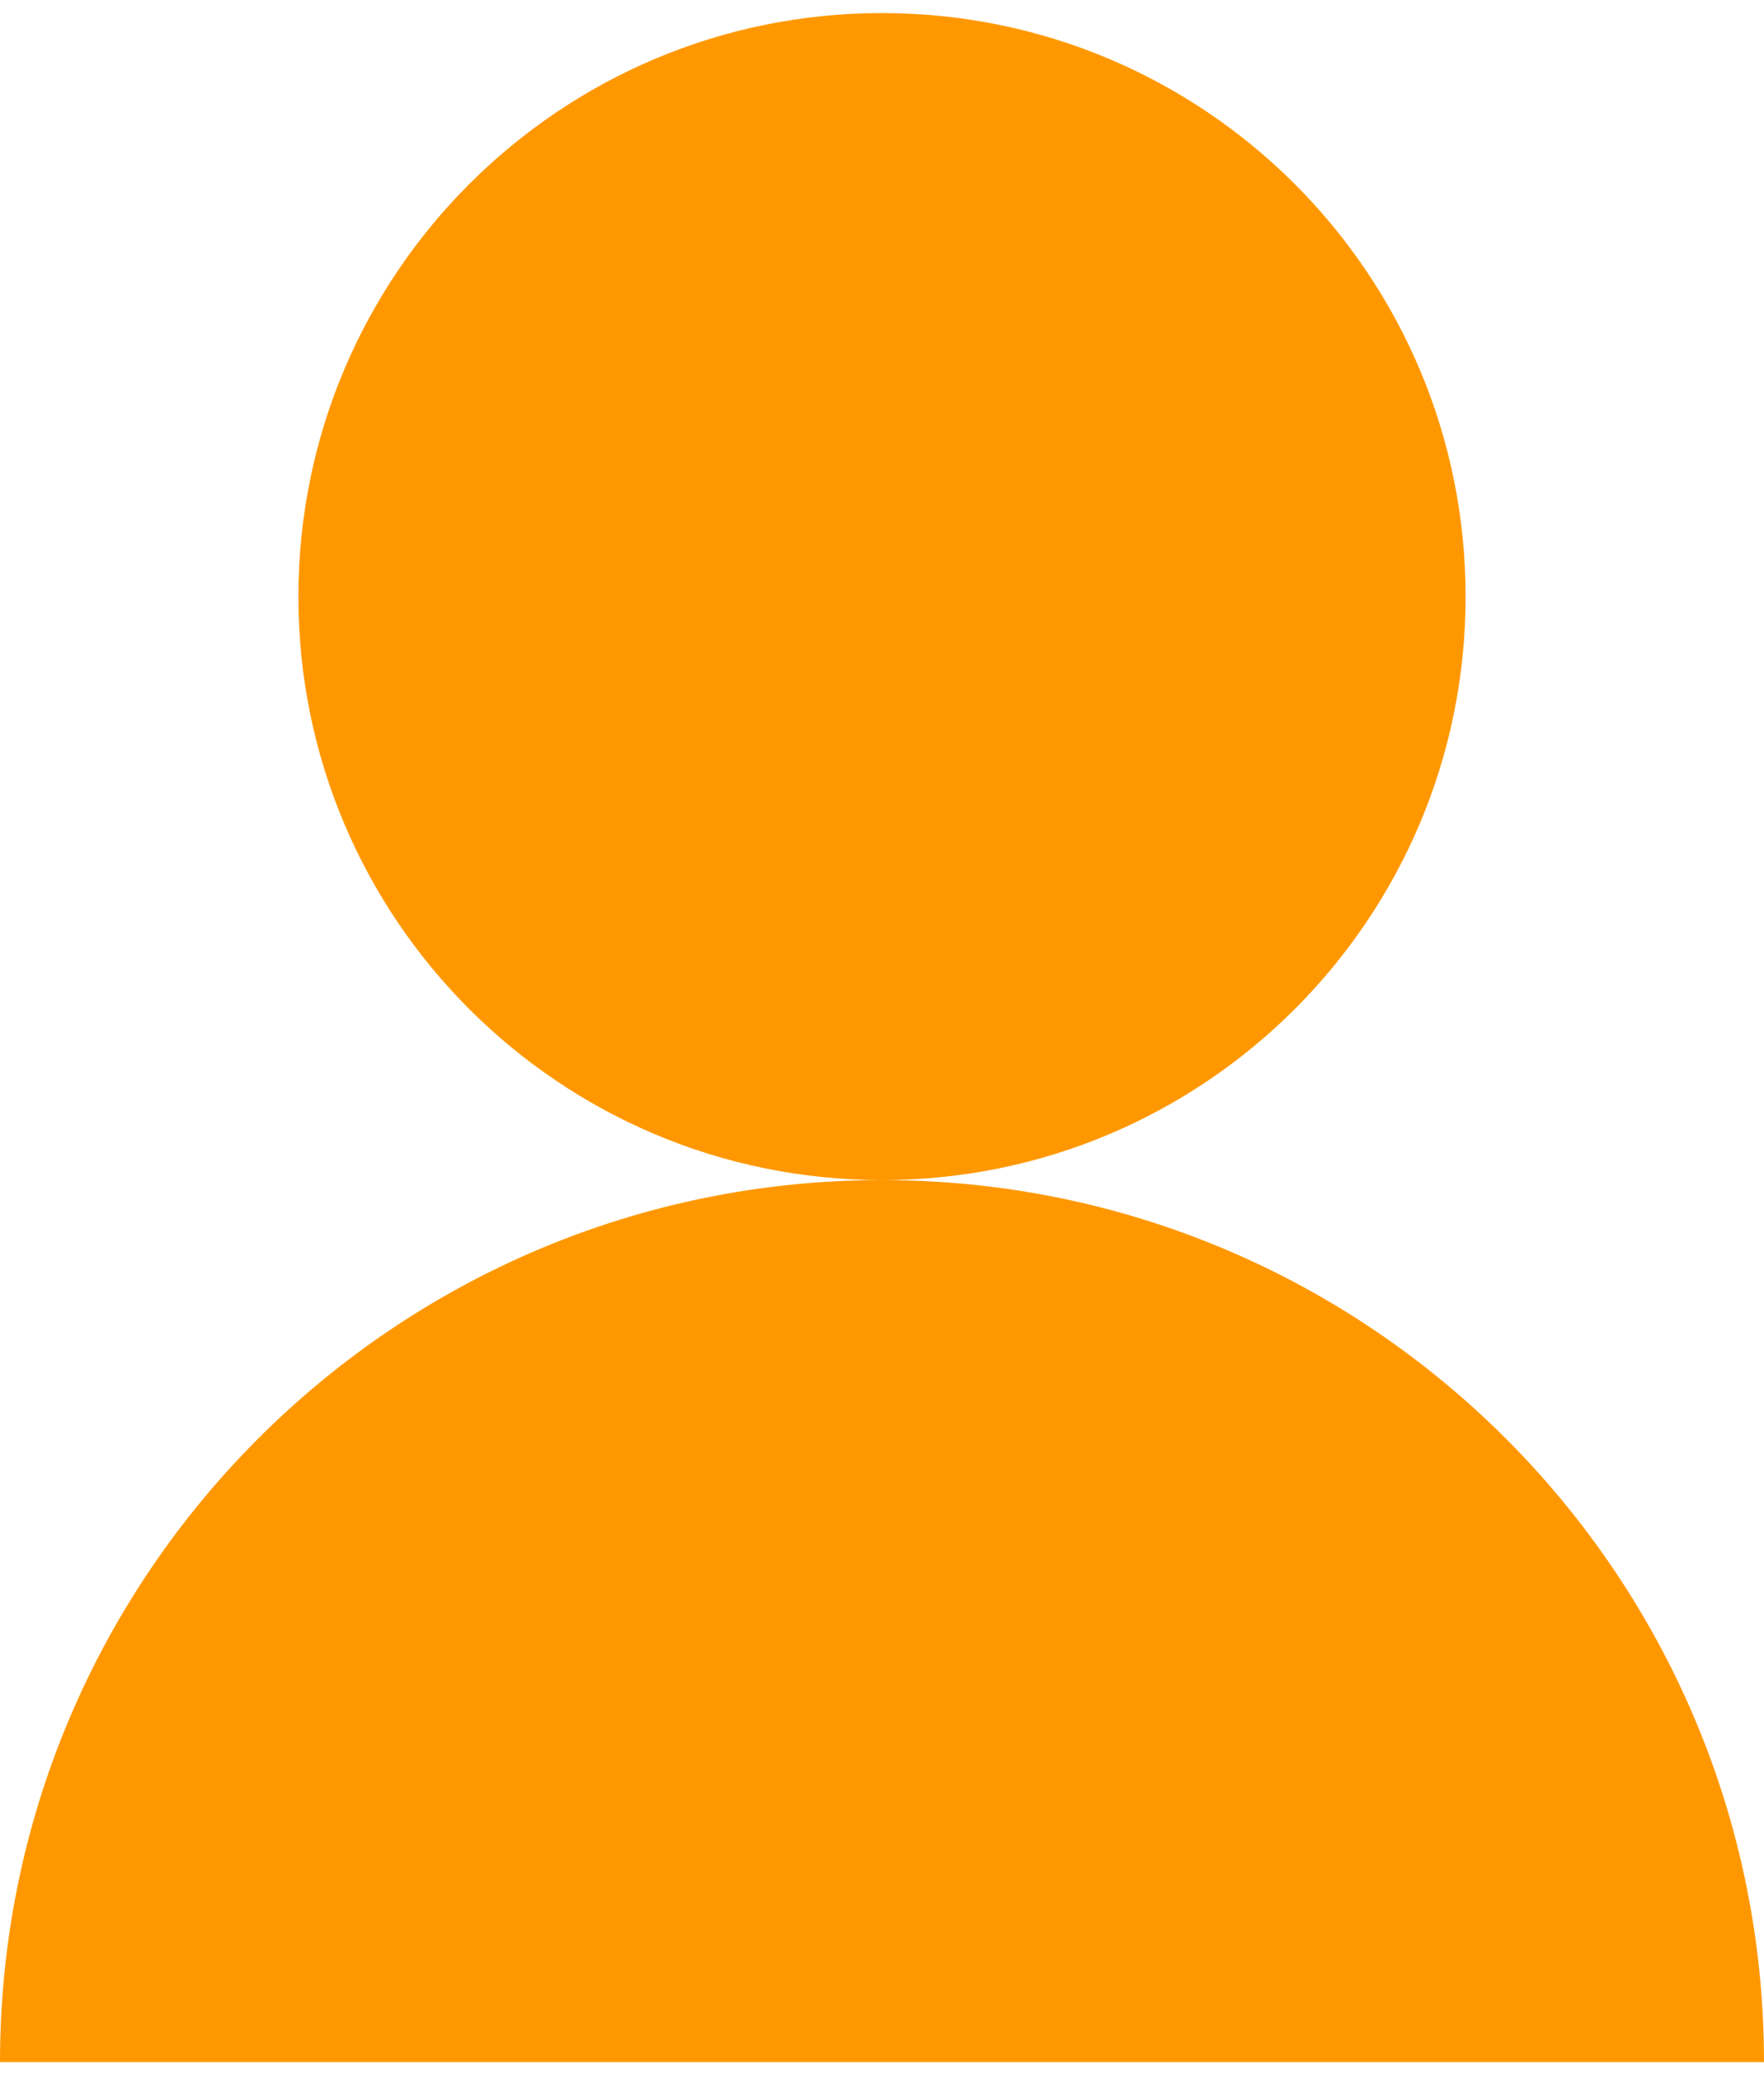<?xml version="1.0" encoding="UTF-8"?>
<!DOCTYPE svg PUBLIC "-//W3C//DTD SVG 1.0//EN" "http://www.w3.org/TR/2001/REC-SVG-20010904/DTD/svg10.dtd">
<svg xmlns="http://www.w3.org/2000/svg" xml:space="preserve" width="34px" height="40px" version="1.0" style="shape-rendering:geometricPrecision; text-rendering:geometricPrecision; image-rendering:optimizeQuality; fill-rule:evenodd; clip-rule:evenodd"
viewBox="0 0 36988 42967"
 xmlns:xlink="http://www.w3.org/1999/xlink">
 <defs>
  <style type="text/css">
   <![CDATA[
    .fil0 {fill:#FF9800}
   ]]>
  </style>
 </defs>
 <g id="Слой_x0020_1">
  <path class="fil0" d="M18494 0c-6758,0 -12237,5478 -12237,12237 0,6757 5479,12235 12237,12235 -10214,0 -18494,8281 -18494,18495l36988 0c0,-10214 -8279,-18495 -18494,-18495 6759,0 12237,-5478 12237,-12235 0,-6759 -5478,-12237 -12237,-12237z"/>
 </g>
</svg>

